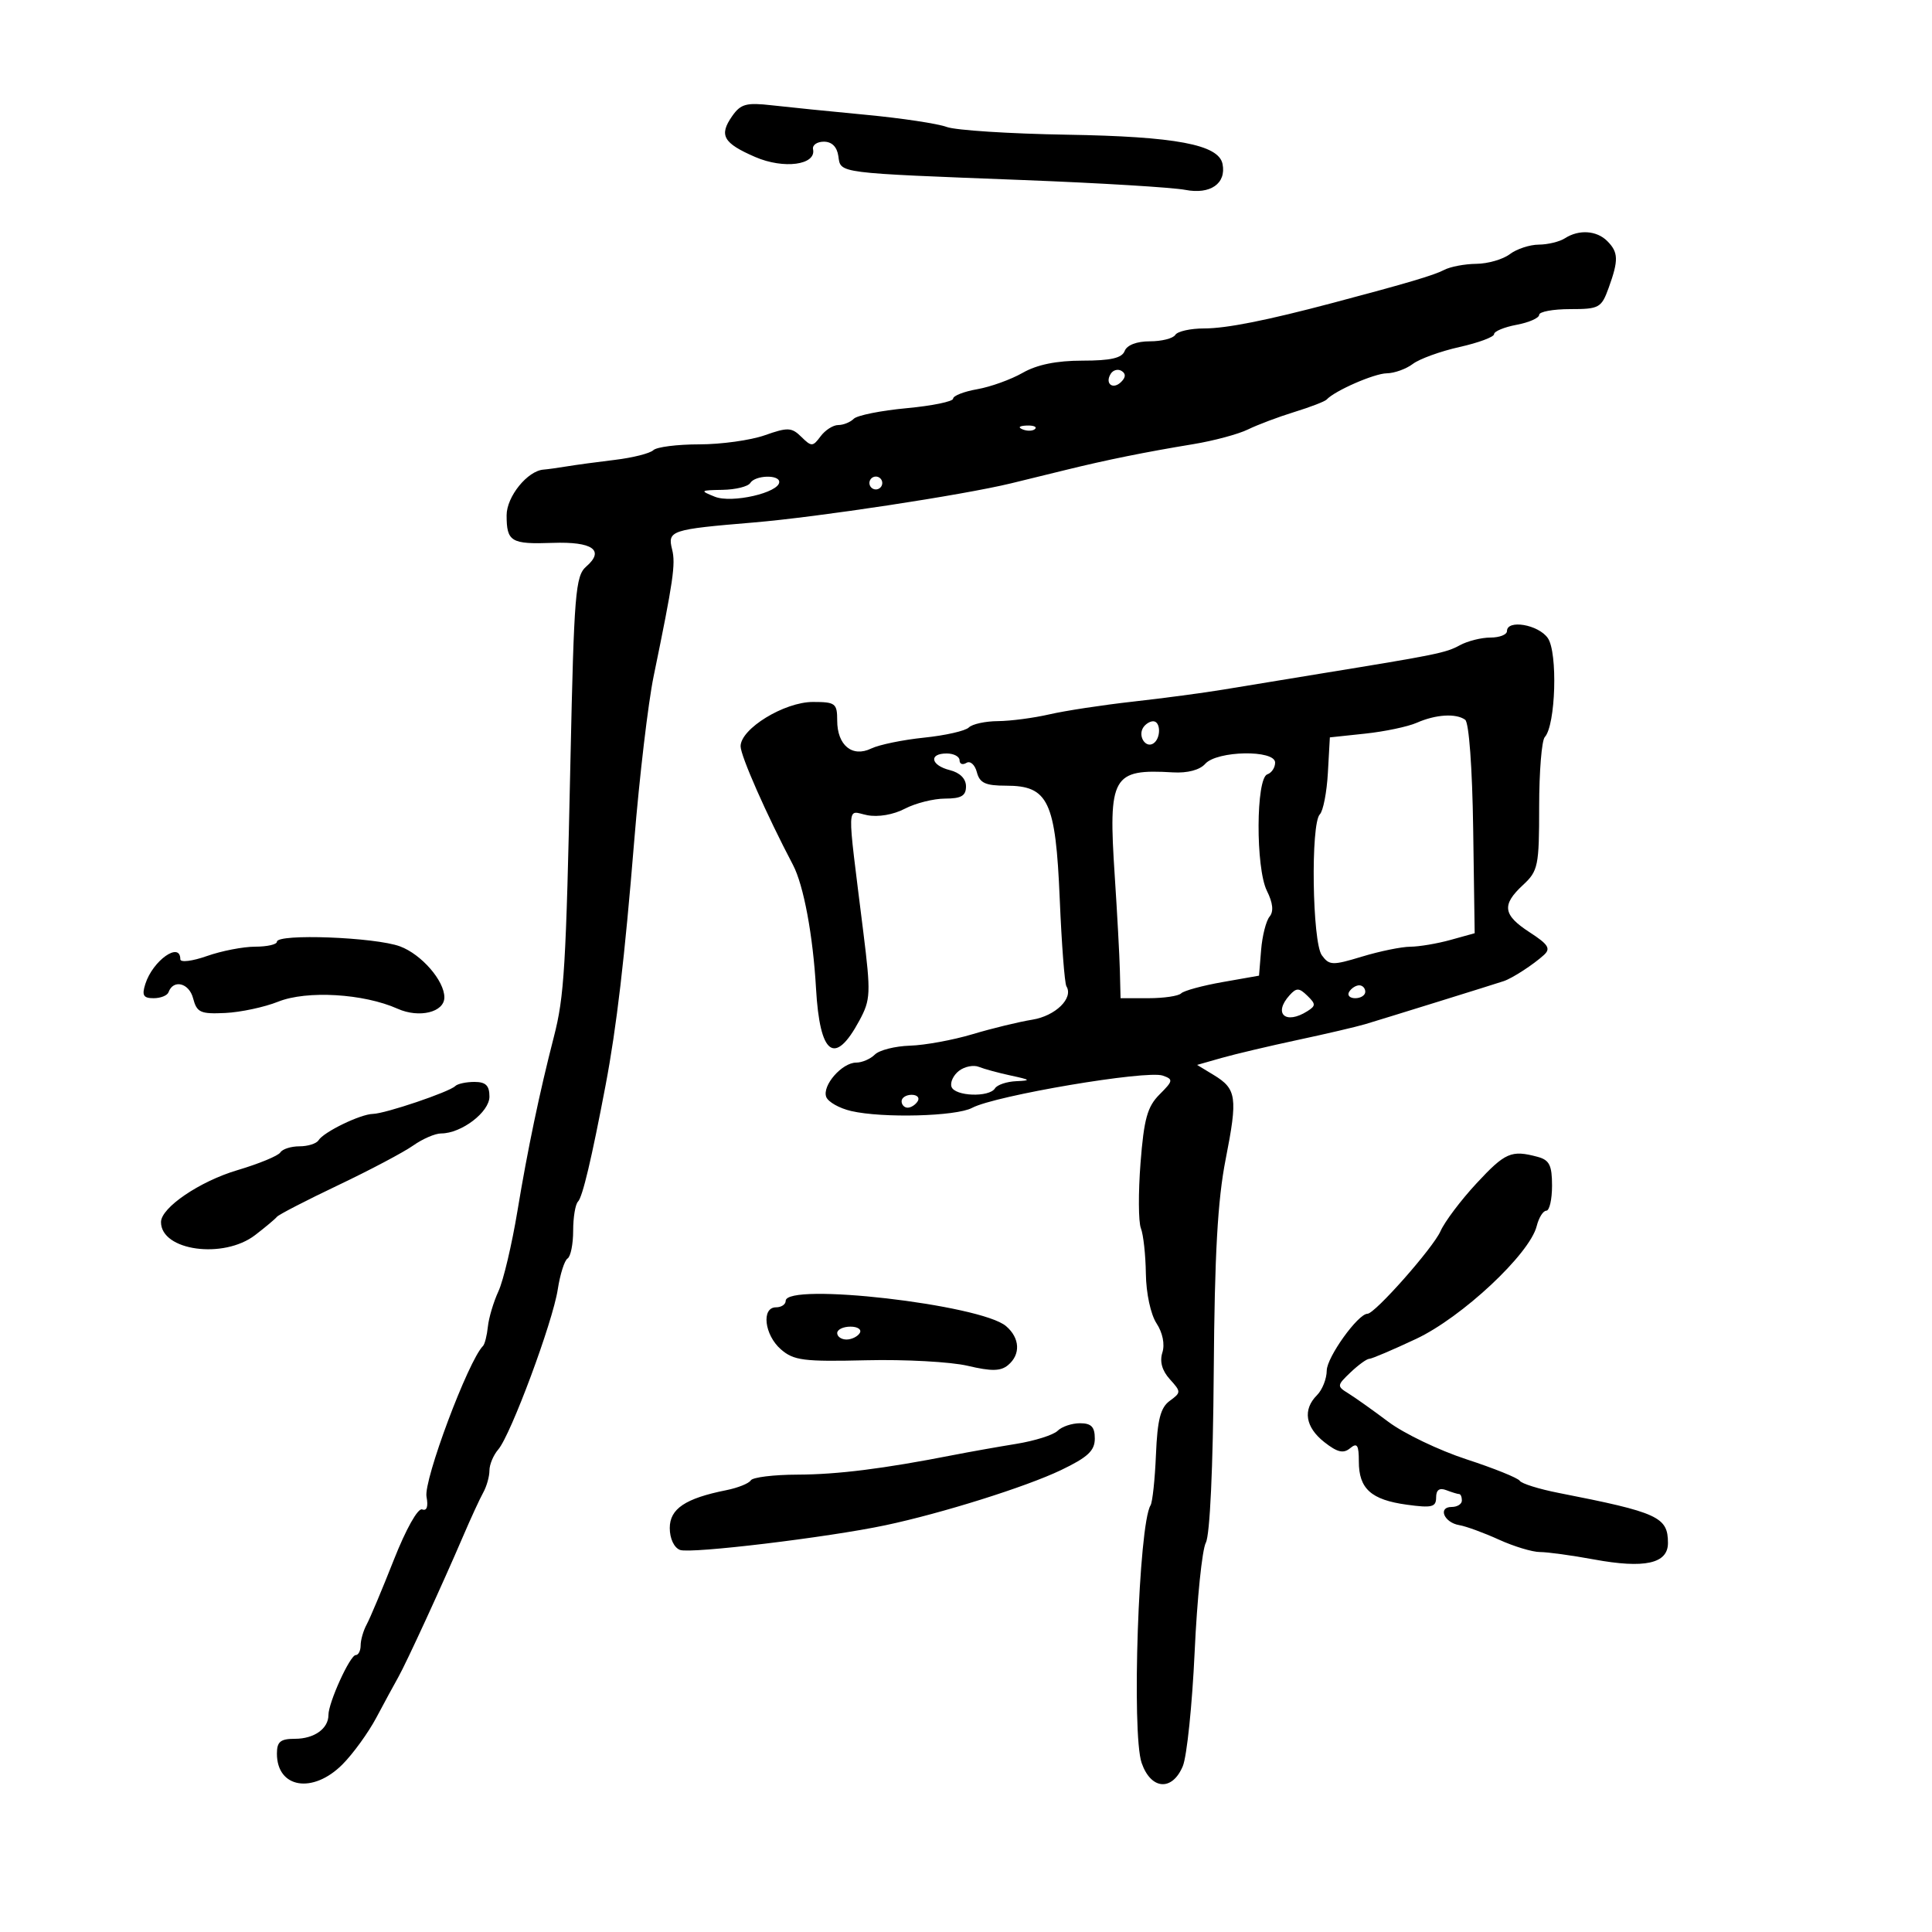 <svg xmlns="http://www.w3.org/2000/svg" width="300" height="300" viewBox="0 0 300 300" version="1.1">
	<path d="M 113.694 18.026 C 111.606 21.007, 112.289 22.220, 117.269 24.378 C 121.704 26.299, 126.769 25.622, 126.250 23.178 C 126.112 22.530, 126.869 22, 127.930 22 C 129.171 22, 129.975 22.804, 130.180 24.250 C 130.563 26.943, 129.688 26.830, 159 27.963 C 170.825 28.421, 182.100 29.105, 184.056 29.484 C 187.947 30.239, 190.448 28.493, 189.833 25.452 C 189.225 22.449, 182.549 21.195, 165.674 20.916 C 156.778 20.768, 148.375 20.227, 147 19.713 C 145.625 19.198, 140 18.351, 134.500 17.830 C 129 17.309, 122.416 16.644, 119.869 16.353 C 115.892 15.898, 115.019 16.134, 113.694 18.026 M 243 37 C 242.175 37.533, 240.349 37.976, 238.941 37.985 C 237.534 37.993, 235.509 38.661, 234.441 39.468 C 233.374 40.276, 231.031 40.951, 229.236 40.968 C 227.441 40.986, 225.191 41.413, 224.236 41.917 C 222.691 42.733, 218.532 43.965, 207 47.023 C 196.685 49.759, 190.437 51, 186.978 51 C 184.855 51, 182.840 51.450, 182.500 52 C 182.160 52.550, 180.382 53, 178.548 53 C 176.507 53, 174.991 53.582, 174.638 54.500 C 174.216 55.602, 172.476 56, 168.089 56 C 164.065 56, 161.035 56.617, 158.807 57.889 C 156.988 58.928, 153.813 60.074, 151.750 60.435 C 149.688 60.795, 148 61.456, 148 61.902 C 148 62.348, 144.747 63.015, 140.772 63.385 C 136.796 63.754, 133.106 64.494, 132.572 65.028 C 132.037 65.563, 130.952 66, 130.160 66 C 129.368 66, 128.136 66.787, 127.421 67.750 C 126.210 69.381, 126.008 69.387, 124.436 67.839 C 122.926 66.352, 122.328 66.326, 118.749 67.589 C 116.549 68.365, 111.970 69, 108.574 69 C 105.178 69, 101.973 69.406, 101.450 69.903 C 100.928 70.400, 98.250 71.076, 95.500 71.406 C 92.750 71.736, 89.375 72.193, 88 72.422 C 86.625 72.650, 85.006 72.874, 84.403 72.919 C 81.909 73.103, 78.667 77.113, 78.667 80.012 C 78.667 84.119, 79.350 84.529, 85.807 84.298 C 92.015 84.076, 93.950 85.441, 91.025 87.978 C 89.356 89.426, 89.137 92.123, 88.580 118.034 C 87.886 150.338, 87.624 154.714, 86.004 161 C 83.790 169.592, 81.916 178.551, 80.355 188 C 79.492 193.225, 78.163 198.850, 77.401 200.500 C 76.639 202.150, 75.900 204.625, 75.758 206 C 75.616 207.375, 75.275 208.725, 75 209 C 72.710 211.290, 65.745 229.884, 66.229 232.415 C 66.521 233.944, 66.275 234.659, 65.552 234.381 C 64.893 234.129, 63.043 237.426, 61.150 242.223 C 59.355 246.775, 57.461 251.281, 56.943 252.236 C 56.424 253.191, 56 254.654, 56 255.486 C 56 256.319, 55.656 257, 55.236 257 C 54.356 257, 51 264.374, 51 266.307 C 51 268.426, 48.784 270, 45.800 270 C 43.545 270, 43 270.448, 43 272.300 C 43 277.664, 48.562 278.592, 53.159 273.995 C 54.811 272.342, 57.188 269.063, 58.441 266.707 C 59.694 264.351, 61.218 261.541, 61.829 260.462 C 63.091 258.232, 68.731 245.967, 71.929 238.500 C 73.107 235.750, 74.504 232.719, 75.035 231.764 C 75.566 230.809, 76 229.269, 76 228.342 C 76 227.416, 76.614 225.947, 77.365 225.079 C 79.311 222.829, 85.828 205.307, 86.607 200.228 C 86.968 197.878, 87.654 195.714, 88.131 195.419 C 88.609 195.124, 89 193.184, 89 191.108 C 89 189.032, 89.337 186.997, 89.750 186.586 C 90.456 185.883, 91.865 179.943, 94.038 168.500 C 95.739 159.547, 96.994 148.828, 98.487 130.500 C 99.293 120.600, 100.648 109.125, 101.498 105 C 104.555 90.165, 104.932 87.578, 104.364 85.315 C 103.628 82.381, 104.158 82.206, 117 81.133 C 126.971 80.300, 149.460 76.881, 157 75.052 C 158.925 74.585, 162.750 73.648, 165.500 72.970 C 171.801 71.417, 177.901 70.183, 185.281 68.970 C 188.460 68.447, 192.285 67.420, 193.781 66.687 C 195.276 65.955, 198.525 64.732, 201 63.970 C 203.475 63.207, 205.725 62.340, 206.001 62.042 C 207.274 60.664, 213.384 57.997, 215.331 57.968 C 216.524 57.951, 218.348 57.294, 219.384 56.510 C 220.420 55.725, 223.683 54.543, 226.634 53.883 C 229.585 53.222, 232 52.324, 232 51.886 C 232 51.449, 233.575 50.795, 235.500 50.434 C 237.425 50.073, 239 49.377, 239 48.889 C 239 48.400, 241.160 48, 243.799 48 C 248.327 48, 248.666 47.812, 249.799 44.679 C 251.351 40.389, 251.312 39.169, 249.571 37.429 C 247.925 35.782, 245.164 35.602, 243 37 M 172.469 58.050 C 171.519 59.588, 172.820 60.580, 174.104 59.296 C 174.822 58.578, 174.839 58.019, 174.156 57.597 C 173.596 57.251, 172.837 57.455, 172.469 58.050 M 158.813 66.683 C 159.534 66.972, 160.397 66.936, 160.729 66.604 C 161.061 66.272, 160.471 66.036, 159.417 66.079 C 158.252 66.127, 158.015 66.364, 158.813 66.683 M 116.500 75 C 116.160 75.550, 114.221 76.029, 112.191 76.063 C 108.707 76.123, 108.640 76.183, 111 77.132 C 113.634 78.192, 121 76.503, 121 74.840 C 121 73.657, 117.248 73.790, 116.500 75 M 135 75 C 135 75.550, 135.450 76, 136 76 C 136.550 76, 137 75.550, 137 75 C 137 74.450, 136.550 74, 136 74 C 135.450 74, 135 74.450, 135 75 M 234 98 C 234 98.550, 232.845 99, 231.434 99 C 230.023 99, 227.886 99.537, 226.684 100.193 C 224.512 101.379, 223.146 101.657, 205 104.608 C 199.775 105.458, 193.025 106.566, 190 107.072 C 186.975 107.577, 180.657 108.419, 175.959 108.943 C 171.262 109.467, 165.412 110.358, 162.959 110.923 C 160.507 111.489, 156.903 111.962, 154.950 111.976 C 152.998 111.989, 150.966 112.434, 150.437 112.963 C 149.907 113.493, 146.779 114.203, 143.487 114.541 C 140.194 114.879, 136.503 115.639, 135.284 116.229 C 132.339 117.655, 130 115.729, 130 111.878 C 130 109.217, 129.716 109, 126.232 109 C 121.788 109, 115 113.157, 115 115.879 C 115 117.375, 119.033 126.511, 123.132 134.300 C 124.788 137.446, 126.243 145.246, 126.712 153.493 C 127.304 163.879, 129.615 165.585, 133.449 158.465 C 135.193 155.227, 135.236 154.255, 134.056 144.740 C 131.471 123.887, 131.404 125.931, 134.650 126.578 C 136.341 126.915, 138.720 126.509, 140.500 125.579 C 142.150 124.717, 144.963 124.010, 146.750 124.006 C 149.269 124.001, 150 123.575, 150 122.108 C 150 120.925, 149.064 119.982, 147.500 119.589 C 144.517 118.841, 144.162 117, 147 117 C 148.100 117, 149 117.477, 149 118.059 C 149 118.641, 149.480 118.821, 150.067 118.458 C 150.655 118.095, 151.381 118.743, 151.684 119.899 C 152.126 121.591, 153.011 122, 156.223 122 C 162.788 122, 163.916 124.380, 164.555 139.589 C 164.850 146.601, 165.316 152.703, 165.592 153.149 C 166.728 154.986, 163.897 157.755, 160.288 158.337 C 158.205 158.673, 154.025 159.689, 151 160.595 C 147.975 161.501, 143.610 162.300, 141.300 162.371 C 138.990 162.442, 136.537 163.063, 135.850 163.750 C 135.162 164.438, 133.860 165, 132.955 165 C 130.744 165, 127.624 168.577, 128.299 170.338 C 128.597 171.114, 130.339 172.097, 132.171 172.520 C 137.059 173.652, 148.473 173.352, 150.948 172.028 C 154.519 170.116, 178.043 166.138, 180.557 167.020 C 182.211 167.600, 182.172 167.828, 180.050 169.950 C 178.160 171.840, 177.633 173.741, 177.100 180.594 C 176.744 185.183, 176.768 189.739, 177.156 190.719 C 177.543 191.698, 177.891 194.878, 177.930 197.785 C 177.970 200.811, 178.677 204.103, 179.583 205.486 C 180.540 206.947, 180.900 208.740, 180.493 210.023 C 180.049 211.420, 180.443 212.832, 181.647 214.162 C 183.416 216.117, 183.416 216.223, 181.630 217.529 C 180.202 218.573, 179.721 220.452, 179.496 225.867 C 179.337 229.712, 178.958 233.259, 178.654 233.750 C 176.809 236.736, 175.690 269.182, 177.274 273.750 C 178.722 277.923, 182.017 278.181, 183.664 274.250 C 184.297 272.738, 185.125 264.752, 185.504 256.505 C 185.882 248.258, 186.664 240.628, 187.241 239.550 C 187.876 238.364, 188.361 227.902, 188.469 213.045 C 188.603 194.782, 189.076 186.329, 190.318 180.019 C 192.214 170.388, 192.028 169.087, 188.449 166.916 L 185.883 165.359 189.692 164.275 C 191.786 163.680, 197.100 162.424, 201.500 161.484 C 205.900 160.545, 210.625 159.440, 212 159.030 C 214.878 158.172, 232.004 152.849, 233.500 152.348 C 234.857 151.893, 238.121 149.769, 239.745 148.284 C 240.829 147.293, 240.423 146.645, 237.550 144.784 C 233.363 142.072, 233.143 140.524, 236.500 137.412 C 238.841 135.243, 239 134.468, 239 125.248 C 239 119.831, 239.394 114.972, 239.876 114.450 C 241.565 112.618, 241.907 101.313, 240.341 99.077 C 238.872 96.979, 234 96.151, 234 98 M 220 112.229 C 218.625 112.835, 215.025 113.594, 212 113.915 L 206.500 114.500 206.193 120 C 206.024 123.025, 205.461 125.927, 204.943 126.450 C 203.502 127.902, 203.765 146.296, 205.255 148.335 C 206.414 149.919, 206.896 149.935, 211.505 148.537 C 214.252 147.703, 217.625 147.014, 219 147.005 C 220.375 146.996, 223.185 146.521, 225.244 145.949 L 228.987 144.910 228.754 128.705 C 228.618 119.218, 228.103 112.195, 227.511 111.765 C 226.095 110.736, 222.945 110.930, 220 112.229 M 177.500 113 C 176.684 114.320, 177.880 116.192, 179.069 115.457 C 180.284 114.707, 180.276 112, 179.059 112 C 178.541 112, 177.840 112.450, 177.500 113 M 187.140 118.613 C 186.301 119.563, 184.388 120.068, 182.140 119.935 C 172.698 119.378, 172.073 120.487, 173.096 136 C 173.477 141.775, 173.836 148.412, 173.894 150.750 L 174 155 178.333 155 C 180.717 155, 183 154.662, 183.408 154.250 C 183.816 153.838, 186.703 153.050, 189.825 152.500 L 195.500 151.500 195.825 147.513 C 196.003 145.320, 196.594 142.989, 197.137 142.335 C 197.801 141.535, 197.665 140.217, 196.722 138.322 C 194.962 134.782, 195.016 120.828, 196.793 120.236 C 197.457 120.014, 198 119.196, 198 118.417 C 198 116.390, 188.962 116.554, 187.140 118.613 M 43 146.234 C 43 146.655, 41.482 147, 39.626 147 C 37.770 147, 34.395 147.655, 32.126 148.456 C 29.852 149.258, 28 149.482, 28 148.956 C 28 146.123, 23.724 149.144, 22.565 152.797 C 22.004 154.562, 22.259 155, 23.849 155 C 24.941 155, 25.983 154.584, 26.167 154.075 C 26.905 152.027, 29.355 152.621, 29.980 155 C 30.565 157.227, 31.111 157.478, 34.978 157.295 C 37.365 157.182, 41.061 156.392, 43.192 155.540 C 47.645 153.758, 56.469 154.279, 61.738 156.635 C 65.093 158.135, 69 157.185, 69 154.869 C 69 152.285, 65.450 148.199, 62.127 146.958 C 58.274 145.519, 43 144.941, 43 146.234 M 200.250 154.534 C 197.657 157.400, 199.609 159.165, 203 157.021 C 204.333 156.178, 204.333 155.910, 203 154.612 C 201.726 153.372, 201.312 153.360, 200.250 154.534 M 209.500 154 C 209.160 154.550, 209.584 155, 210.441 155 C 211.298 155, 212 154.550, 212 154 C 212 153.450, 211.577 153, 211.059 153 C 210.541 153, 209.840 153.450, 209.500 154 M 148.912 166.278 C 148.039 166.950, 147.514 168.063, 147.746 168.750 C 148.246 170.236, 153.613 170.435, 154.500 169 C 154.840 168.450, 156.329 167.948, 157.809 167.885 C 160.156 167.785, 160.053 167.674, 157 167.020 C 155.075 166.608, 152.825 165.997, 152 165.663 C 151.175 165.329, 149.786 165.606, 148.912 166.278 M 70.686 168.647 C 69.769 169.565, 59.817 172.928, 57.904 172.967 C 55.957 173.007, 50.259 175.772, 49.461 177.063 C 49.142 177.578, 47.810 178, 46.500 178 C 45.190 178, 43.854 178.427, 43.532 178.949 C 43.209 179.470, 40.213 180.708, 36.874 181.699 C 31.009 183.438, 25 187.522, 25 189.768 C 25 194.218, 34.703 195.557, 39.615 191.784 C 41.202 190.566, 42.725 189.289, 43 188.948 C 43.275 188.606, 47.550 186.399, 52.500 184.043 C 57.450 181.686, 62.694 178.913, 64.154 177.879 C 65.614 176.846, 67.570 176, 68.500 176 C 71.649 176, 76 172.684, 76 170.284 C 76 168.558, 75.430 168, 73.667 168 C 72.383 168, 71.042 168.291, 70.686 168.647 M 140 171 C 140 171.550, 140.423 172, 140.941 172 C 141.459 172, 142.160 171.550, 142.500 171 C 142.840 170.450, 142.416 170, 141.559 170 C 140.702 170, 140 170.450, 140 171 M 229.272 183.750 C 226.847 186.363, 224.331 189.703, 223.682 191.174 C 222.530 193.780, 213.494 204, 212.342 204 C 210.871 204, 206.030 210.751, 206.016 212.821 C 206.007 214.098, 205.325 215.818, 204.500 216.643 C 202.256 218.886, 202.682 221.605, 205.641 223.933 C 207.661 225.521, 208.603 225.745, 209.641 224.883 C 210.738 223.973, 211 224.371, 211 226.949 C 211 231.168, 212.911 232.889, 218.439 233.647 C 222.348 234.183, 223 234.023, 223 232.529 C 223 231.350, 223.512 230.983, 224.582 231.393 C 225.452 231.727, 226.352 232, 226.582 232 C 226.812 232, 227 232.450, 227 233 C 227 233.550, 226.287 234, 225.417 234 C 223.223 234, 224.227 236.427, 226.583 236.819 C 227.637 236.995, 230.408 238.007, 232.739 239.069 C 235.071 240.131, 237.944 241, 239.124 241 C 240.304 241, 244.067 241.516, 247.487 242.146 C 255.384 243.601, 259 242.802, 259 239.603 C 259 235.544, 257.491 234.853, 242 231.815 C 238.975 231.221, 236.267 230.375, 235.981 229.933 C 235.696 229.492, 231.979 227.994, 227.722 226.604 C 223.464 225.214, 218.009 222.597, 215.598 220.789 C 213.187 218.980, 210.379 216.985, 209.357 216.355 C 207.574 215.256, 207.587 215.127, 209.708 213.105 C 210.923 211.947, 212.229 211, 212.611 211 C 212.994 211, 216.275 209.604, 219.903 207.897 C 227.028 204.547, 237.530 194.721, 238.617 190.389 C 238.947 189.075, 239.618 188, 240.108 188 C 240.599 188, 241 186.252, 241 184.117 C 241 180.935, 240.594 180.124, 238.750 179.630 C 234.677 178.539, 233.727 178.952, 229.272 183.750 M 122 202 C 122 202.550, 121.325 203, 120.500 203 C 118.195 203, 118.688 207.283, 121.250 209.520 C 123.240 211.258, 124.771 211.454, 134.500 211.221 C 140.550 211.076, 147.647 211.464, 150.271 212.083 C 153.947 212.951, 155.382 212.928, 156.521 211.982 C 158.512 210.330, 158.386 207.775, 156.222 205.922 C 152.299 202.563, 122 199.091, 122 202 M 130 207 C 130 207.550, 130.648 208, 131.441 208 C 132.234 208, 133.160 207.550, 133.500 207 C 133.840 206.450, 133.191 206, 132.059 206 C 130.927 206, 130 206.450, 130 207 M 164.224 222.176 C 163.577 222.823, 160.674 223.738, 157.774 224.208 C 154.873 224.679, 150.475 225.461, 148 225.946 C 137.190 228.066, 130.052 228.961, 123.809 228.980 C 120.129 228.991, 116.876 229.392, 116.580 229.871 C 116.284 230.350, 114.573 231.035, 112.778 231.394 C 106.410 232.668, 104 234.283, 104 237.275 C 104 238.899, 104.663 240.317, 105.588 240.672 C 107.216 241.297, 128.542 238.734, 137.500 236.837 C 146.243 234.986, 159.323 230.877, 164.750 228.277 C 168.909 226.284, 170 225.267, 170 223.381 C 170 221.563, 169.456 221, 167.700 221 C 166.435 221, 164.871 221.529, 164.224 222.176" stroke="none" fill="black" fill-rule="evenodd"/>
</svg>
